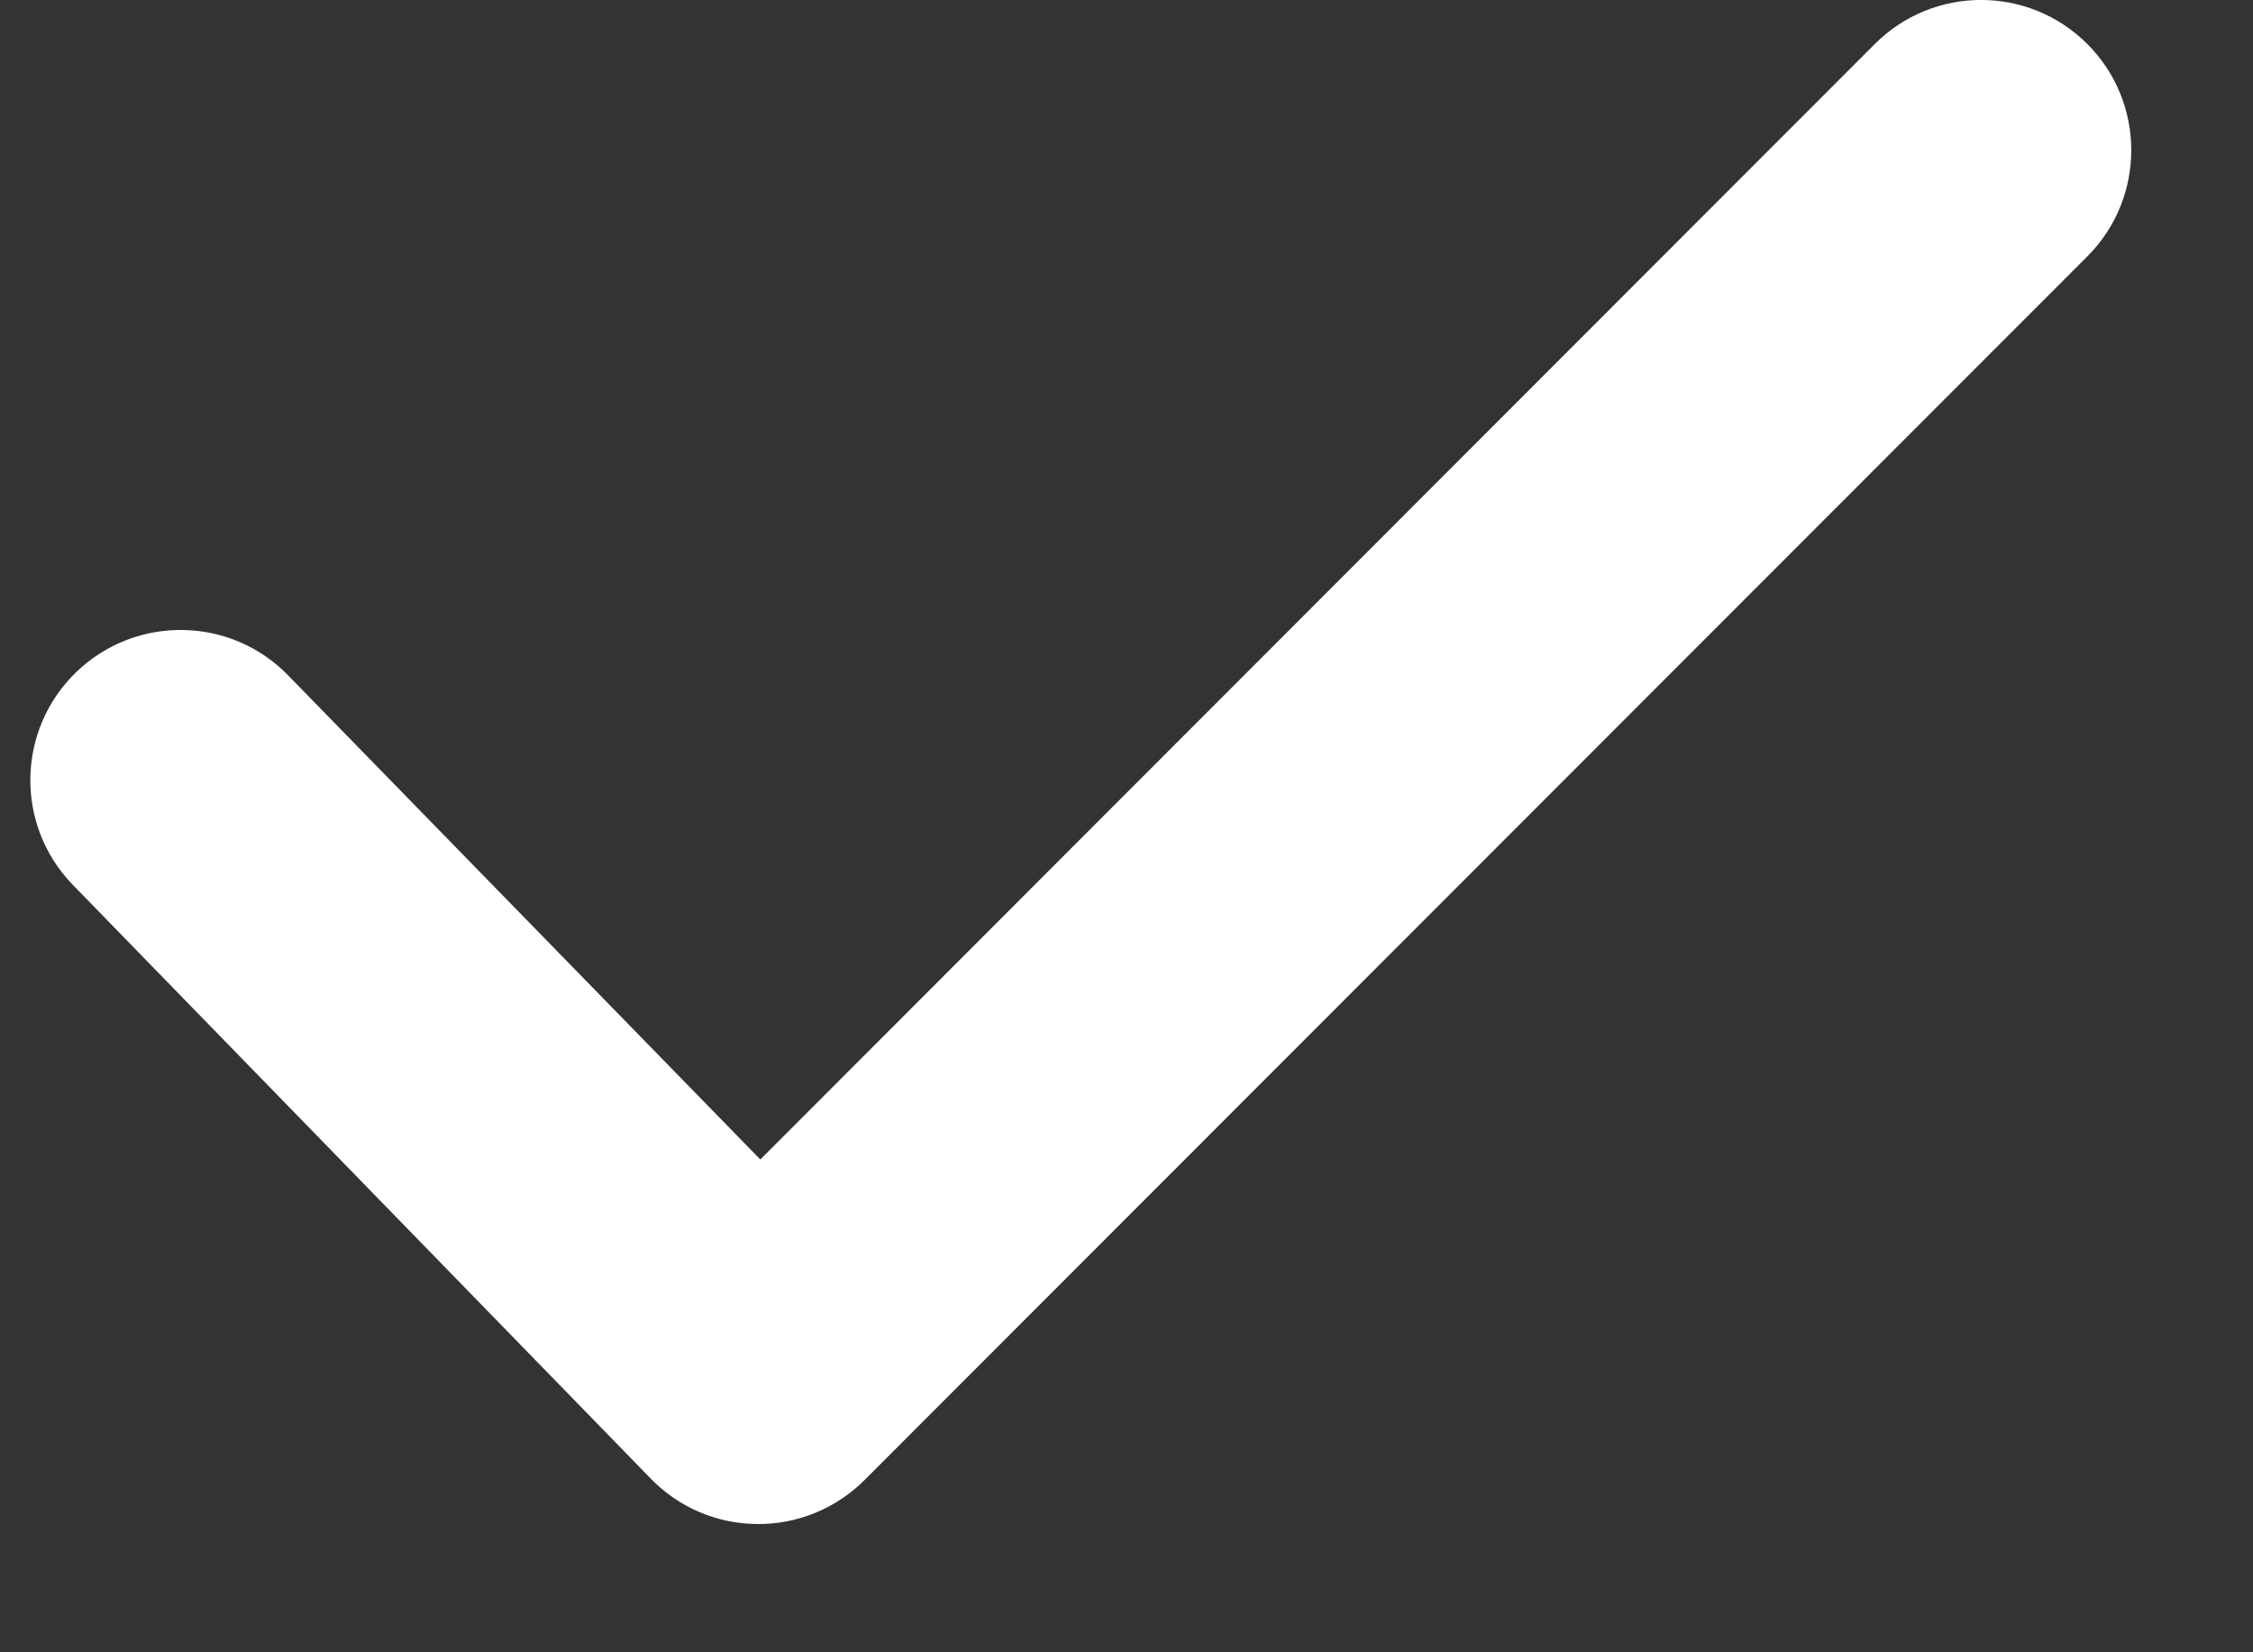 <svg width="15" height="11" viewBox="0 0 15 11" fill="none" xmlns="http://www.w3.org/2000/svg">
<rect x="0" y="0" width="15" height="11" fill="#333333" stroke="none"/>
<path fill-rule="evenodd" clip-rule="evenodd" d="M13.897 0.293C14.287 0.683 14.287 1.317 13.897 1.707L5.756 9.853C5.566 10.043 5.308 10.149 5.04 10.146C4.771 10.144 4.515 10.034 4.329 9.84L0.482 5.888C0.099 5.491 0.11 4.858 0.508 4.474C0.906 4.091 1.539 4.102 1.922 4.5L5.062 7.719L12.482 0.293C12.873 -0.098 13.506 -0.098 13.897 0.293Z" fill="white"/>
</svg>
